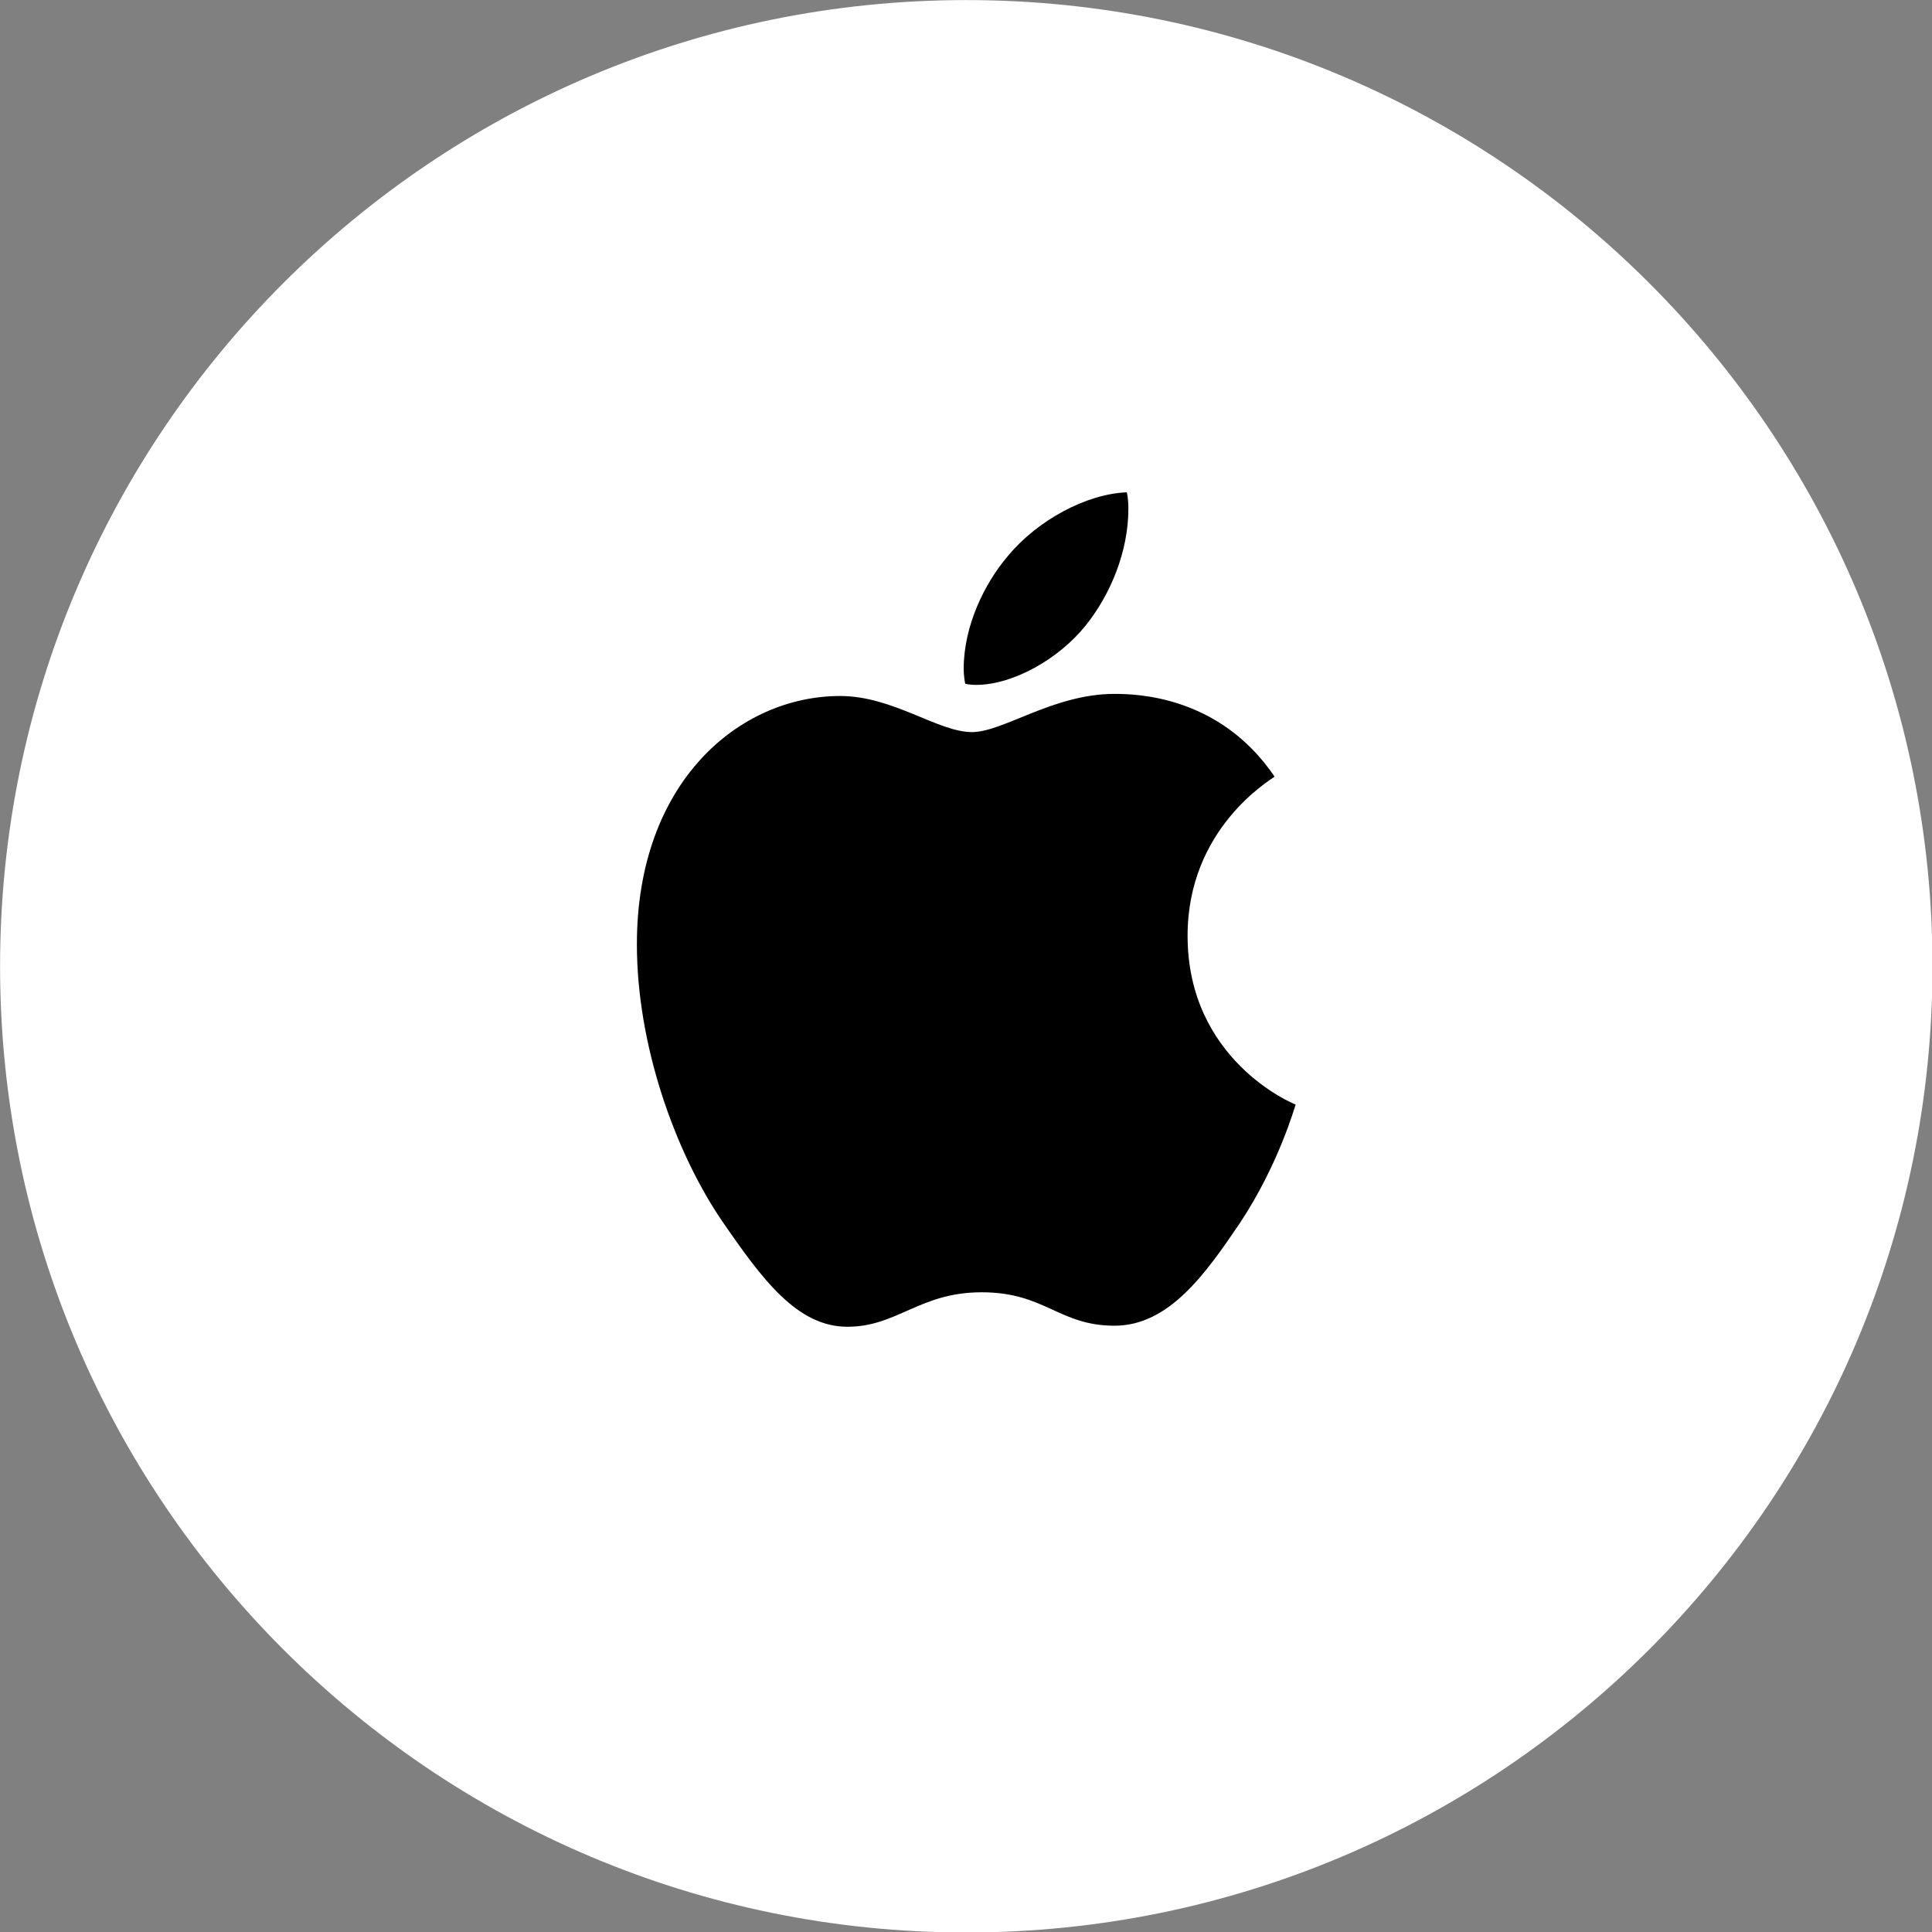 <?xml version="1.0" encoding="UTF-8" standalone="no"?>
<!DOCTYPE svg PUBLIC "-//W3C//DTD SVG 1.1//EN" "http://www.w3.org/Graphics/SVG/1.1/DTD/svg11.dtd">
<svg width="100%" height="100%" viewBox="0 0 56 56" version="1.1" xmlns="http://www.w3.org/2000/svg" xmlns:xlink="http://www.w3.org/1999/xlink" xml:space="preserve" xmlns:serif="http://www.serif.com/" style="fill-rule:evenodd;clip-rule:evenodd;stroke-linejoin:round;stroke-miterlimit:2;">
    <rect x="0" y="0" width="56" height="56" fill="#808080" stroke="none"/>
    <g transform="matrix(1.273,0,0,1.273,-7.636,-7.636)">
        <g id="Black-Logo-Square">
            <g>
                <path id="Rectangle" d="M50,28C50,15.858 40.142,6 28,6C15.858,6 6,15.858 6,28C6,40.142 15.858,50 28,50C40.142,50 50,40.142 50,28Z" style="fill:white;"/>
                <g id="_-" serif:id="" transform="matrix(1,0,0,1,8.88178e-16,1.208)">
                    <path d="M28.223,20.385C29.055,20.385 30.098,19.805 30.719,19.032C31.281,18.331 31.691,17.353 31.691,16.374C31.691,16.242 31.68,16.109 31.656,16C30.73,16.036 29.617,16.64 28.949,17.449C28.422,18.065 27.941,19.032 27.941,20.022C27.941,20.167 27.965,20.312 27.977,20.36C28.035,20.373 28.129,20.385 28.223,20.385ZM25.293,35C26.43,35 26.934,34.215 28.352,34.215C29.793,34.215 30.109,34.976 31.375,34.976C32.617,34.976 33.449,33.792 34.234,32.633C35.113,31.304 35.477,29.999 35.5,29.939C35.418,29.915 33.039,28.912 33.039,26.098C33.039,23.658 34.914,22.559 35.02,22.474C33.777,20.638 31.891,20.59 31.375,20.59C29.98,20.59 28.844,21.46 28.129,21.46C27.355,21.46 26.336,20.638 25.129,20.638C22.832,20.638 20.5,22.595 20.5,26.291C20.5,28.586 21.367,31.014 22.434,32.584C23.348,33.913 24.145,35 25.293,35Z" style="fill-rule:nonzero;"/>
                </g>
            </g>
        </g>
    </g>
</svg>
